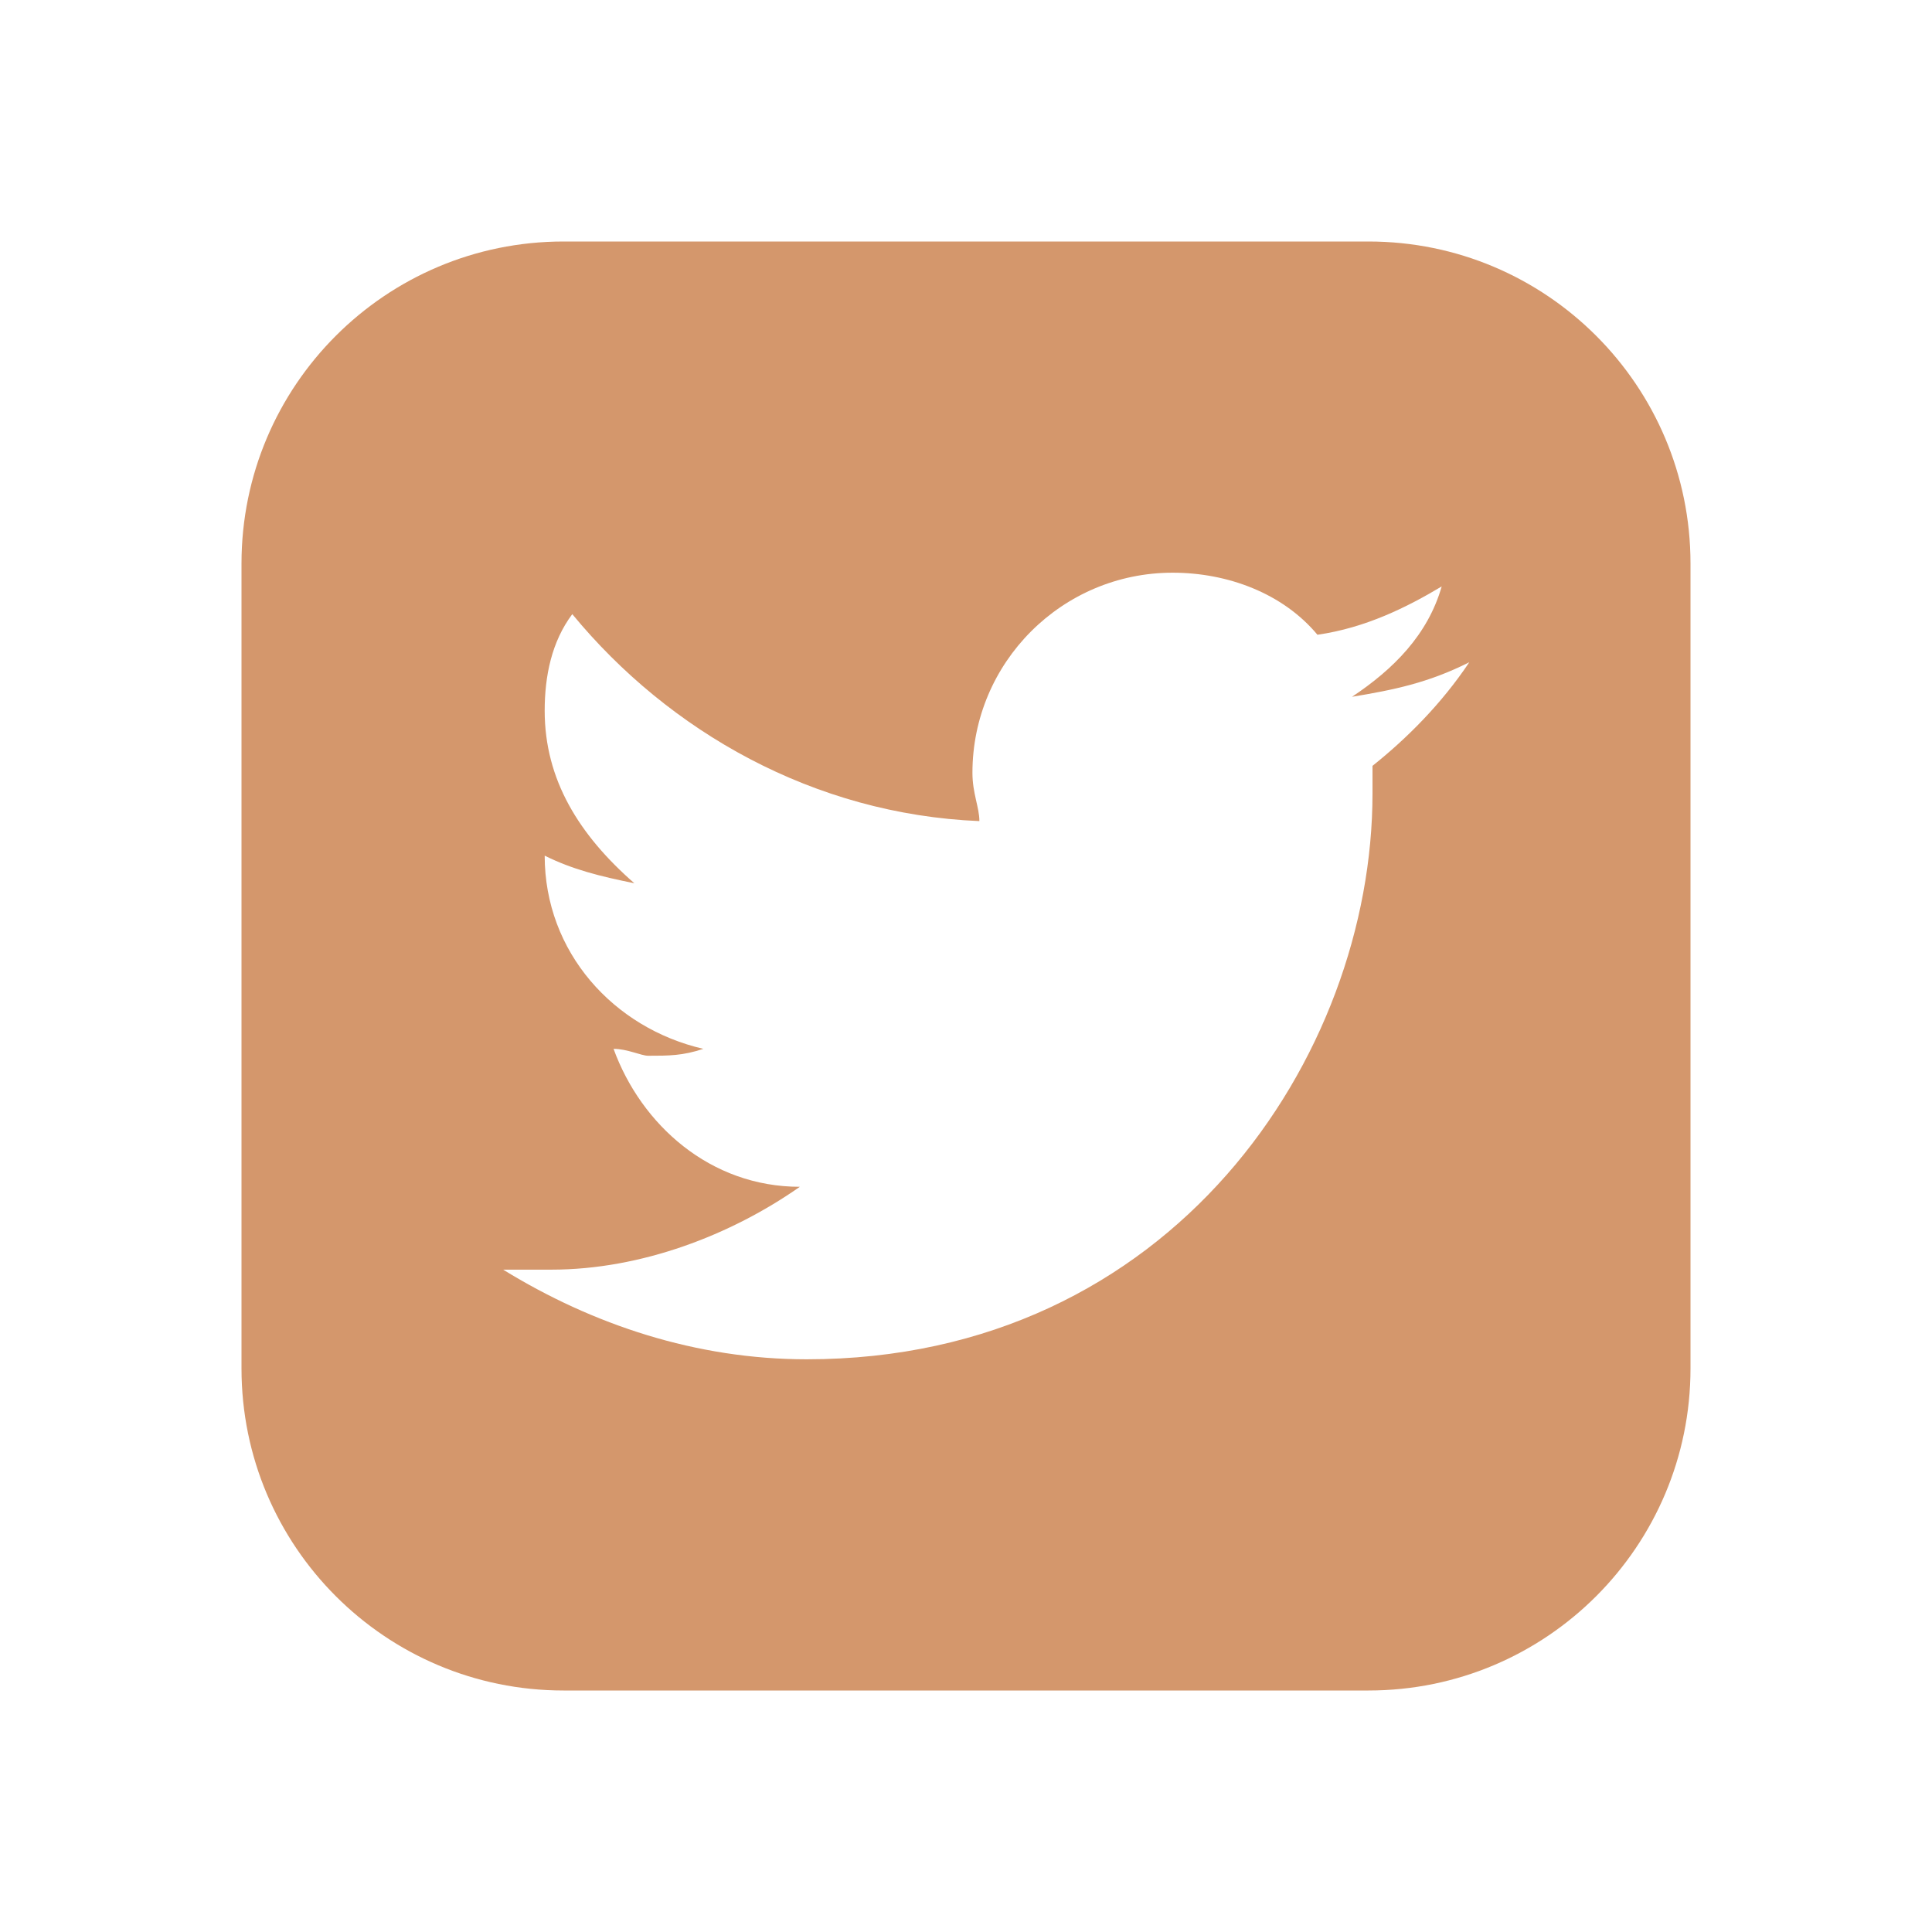 <svg width="42" height="42" viewBox="0 0 42 42" fill="none" xmlns="http://www.w3.org/2000/svg">
<path d="M29.75 5.25H12.25C8.384 5.25 5.25 8.384 5.25 12.25V29.75C5.25 33.616 8.384 36.75 12.25 36.75H29.75C33.616 36.75 36.75 33.616 36.75 29.75V12.25C36.75 8.384 33.616 5.25 29.75 5.25ZM29.837 16.649C29.837 16.8 29.837 16.949 29.837 17.25C29.837 22.95 25.487 29.55 17.537 29.55C15.137 29.55 12.887 28.8 10.938 27.601C11.237 27.601 11.688 27.601 11.988 27.601C13.937 27.601 15.888 26.85 17.388 25.8C15.438 25.8 13.939 24.451 13.338 22.801C13.638 22.801 13.939 22.951 14.089 22.951C14.539 22.951 14.84 22.951 15.29 22.801C13.34 22.351 11.841 20.701 11.841 18.601C12.441 18.9 13.041 19.05 13.79 19.201C12.589 18.151 11.841 16.951 11.841 15.451C11.841 14.7 11.991 13.951 12.441 13.351C14.541 15.9 17.691 17.701 21.291 17.85C21.291 17.551 21.14 17.25 21.14 16.8C21.14 14.401 23.09 12.45 25.491 12.45C26.691 12.45 27.89 12.899 28.64 13.799C29.691 13.648 30.59 13.198 31.341 12.749C31.041 13.799 30.291 14.55 29.391 15.148C30.291 14.998 31.041 14.849 31.941 14.397C31.337 15.3 30.588 16.049 29.837 16.649Z" fill="#D4976C"/>
</svg>
